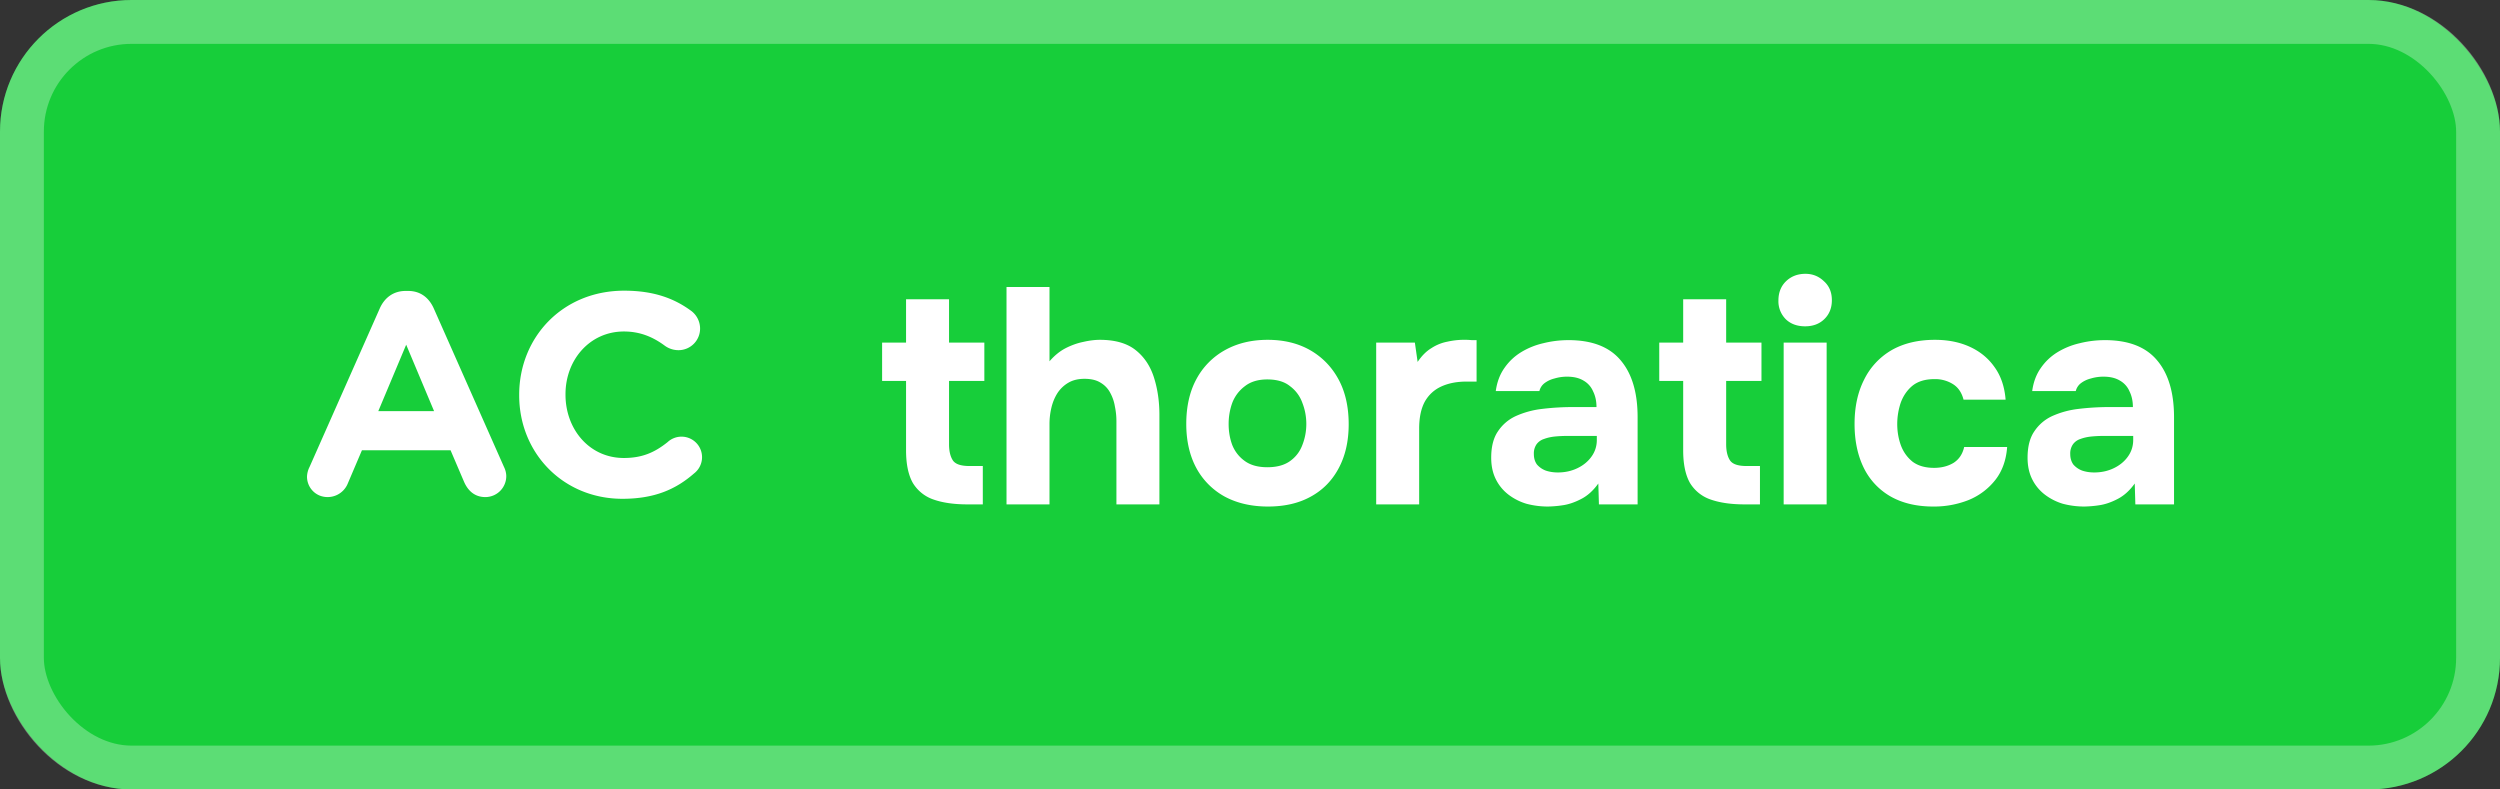 <svg fill="none" xmlns="http://www.w3.org/2000/svg" height="36" viewBox="0 0 114 36"><rect x="0" y="0" width="114" height="36" fill="#333333" stroke="none"/><rect width="114" height="36" rx="6" fill="#17CE3A"/><rect x="1" y="1" width="112" height="34" rx="5" stroke="#fff" stroke-opacity=".3" stroke-width="2" style="mix-blend-mode:lighten"/><path d="m14.116 21.291 3.2-7.224c.22-.498.63-.8 1.18-.8h.118c.551 0 .945.302 1.167.8l3.2 7.224c.064.127.1.265.105.406a.956.956 0 0 1-.954.97c-.472 0-.787-.275-.97-.694l-.617-1.442h-4.04l-.642 1.507a.993.993 0 0 1-1.291.558.93.93 0 0 1-.572-.872 1.07 1.07 0 0 1 .116-.433Zm5.678-2.543-1.272-3.029-1.272 3.029h2.544ZM23.675 18.027V18c0-2.608 1.967-4.745 4.787-4.745 1.377 0 2.308.367 3.069.93a1.01 1.01 0 0 1 .393.8.985.985 0 0 1-.996.983 1.059 1.059 0 0 1-.603-.196c-.564-.42-1.155-.656-1.876-.656-1.548 0-2.662 1.285-2.662 2.858V18c0 1.574 1.089 2.884 2.659 2.884.853 0 1.417-.262 1.993-.721a.936.936 0 1 1 1.207 1.428c-.826.721-1.797 1.154-3.265 1.154-2.699 0-4.706-2.082-4.706-4.718ZM44.116 23c-.616 0-1.134-.075-1.554-.224a1.763 1.763 0 0 1-.938-.756c-.205-.364-.308-.859-.308-1.484v-3.164h-1.092v-1.75h1.092v-1.974h1.96v1.974h1.61v1.75h-1.61v2.884c0 .308.056.55.168.728.112.177.364.266.756.266h.616V23h-.7Zm1.781 0v-9.912h1.96v3.388c.215-.252.453-.448.714-.588.27-.14.541-.238.812-.294.28-.065.537-.098.77-.098.69 0 1.232.154 1.624.462.392.308.672.723.84 1.246.168.523.252 1.097.252 1.722V23h-1.96v-3.794c0-.224-.023-.448-.07-.672a1.928 1.928 0 0 0-.21-.616 1.15 1.15 0 0 0-.434-.462c-.187-.121-.434-.182-.742-.182-.29 0-.537.06-.742.182a1.487 1.487 0 0 0-.504.49c-.121.196-.21.415-.266.658a3.228 3.228 0 0 0-.084.728V23h-1.96Zm11.92.098c-.746 0-1.4-.15-1.96-.448a3.238 3.238 0 0 1-1.301-1.302c-.308-.57-.462-1.241-.462-2.016 0-.793.154-1.475.462-2.044a3.283 3.283 0 0 1 1.316-1.33c.56-.308 1.203-.462 1.931-.462.747 0 1.396.159 1.947.476.55.317.98.76 1.288 1.33.308.57.462 1.25.462 2.044 0 .775-.154 1.447-.462 2.016-.3.56-.724.99-1.274 1.288-.542.299-1.19.448-1.947.448Zm-.028-1.792c.43 0 .775-.093 1.036-.28.262-.187.448-.43.56-.728.122-.308.183-.63.183-.966 0-.336-.061-.658-.182-.966a1.616 1.616 0 0 0-.56-.756c-.252-.205-.598-.308-1.037-.308-.42 0-.76.103-1.022.308a1.71 1.71 0 0 0-.574.756c-.111.308-.167.63-.167.966 0 .345.055.667.167.966.122.299.313.541.575.728.26.187.602.28 1.021.28ZM62.754 23v-7.378h1.764l.126.882c.187-.28.397-.49.63-.63a2.03 2.03 0 0 1 .728-.294 3.538 3.538 0 0 1 1.106-.07h.224v1.89h-.462c-.438 0-.821.075-1.148.224-.326.15-.578.383-.756.7-.168.317-.252.723-.252 1.218V23h-1.96Zm7.834.098c-.335 0-.662-.042-.98-.126a2.556 2.556 0 0 1-.826-.42 1.997 1.997 0 0 1-.573-.7c-.14-.28-.21-.607-.21-.98 0-.504.102-.905.308-1.204a1.95 1.95 0 0 1 .825-.7 4.038 4.038 0 0 1 1.19-.322c.458-.056.93-.084 1.415-.084H72.8c0-.27-.052-.509-.154-.714a1.013 1.013 0 0 0-.434-.49c-.197-.121-.448-.182-.756-.182-.197 0-.388.028-.575.084a1.246 1.246 0 0 0-.448.21.643.643 0 0 0-.237.364h-1.989c.056-.41.187-.76.392-1.05.206-.299.463-.541.77-.728a3.41 3.41 0 0 1 1.008-.406c.374-.093.757-.14 1.148-.14 1.074 0 1.867.308 2.38.924.514.607.77 1.47.77 2.59V23h-1.764l-.028-.952c-.233.327-.499.565-.797.714-.29.15-.57.243-.84.28a5.04 5.04 0 0 1-.659.056Zm.449-1.554c.326 0 .625-.065.895-.196.271-.13.486-.308.644-.532.16-.224.239-.476.239-.756v-.182H71.47c-.197 0-.388.01-.575.028-.177.019-.34.056-.49.112a.676.676 0 0 0-.336.238.729.729 0 0 0-.125.448c0 .187.046.345.14.476a.989.989 0 0 0 .406.28c.168.056.35.084.546.084ZM79.553 23c-.615 0-1.133-.075-1.553-.224a1.763 1.763 0 0 1-.939-.756c-.205-.364-.308-.859-.308-1.484v-3.164h-1.091v-1.75h1.091v-1.974h1.96v1.974h1.61v1.75h-1.61v2.884c0 .308.056.55.169.728.111.177.364.266.755.266h.617V23h-.7Zm1.782 0v-7.378h1.96V23h-1.96Zm.98-8.12c-.364 0-.659-.107-.882-.322a1.157 1.157 0 0 1-.337-.854c0-.364.117-.658.35-.882.234-.224.528-.336.883-.336.326 0 .606.112.84.336.242.215.364.504.364.868 0 .355-.117.644-.35.868-.225.215-.514.322-.869.322Zm5.837 8.218c-.756 0-1.404-.154-1.946-.462a3.042 3.042 0 0 1-1.218-1.302c-.28-.57-.42-1.237-.42-2.002 0-.775.145-1.447.434-2.016a3.157 3.157 0 0 1 1.246-1.344c.55-.317 1.213-.476 1.988-.476.597 0 1.13.107 1.596.322.467.215.84.523 1.12.924.29.401.457.896.504 1.484h-1.918c-.084-.327-.247-.565-.49-.714a1.525 1.525 0 0 0-.84-.224c-.42 0-.756.103-1.008.308-.243.205-.42.467-.532.784a3.08 3.08 0 0 0-.154.952c0 .345.056.672.168.98.112.299.29.546.532.742.252.187.579.28.98.28.336 0 .63-.075.882-.224.252-.159.416-.401.49-.728h1.96c-.046.607-.228 1.11-.546 1.512a2.977 2.977 0 0 1-1.218.91 4.262 4.262 0 0 1-1.61.294Zm6.895 0c-.335 0-.662-.042-.98-.126a2.556 2.556 0 0 1-.825-.42 1.997 1.997 0 0 1-.575-.7c-.14-.28-.21-.607-.21-.98 0-.504.103-.905.309-1.204a1.95 1.95 0 0 1 .825-.7 4.038 4.038 0 0 1 1.19-.322c.458-.056.93-.084 1.414-.084h1.065c0-.27-.052-.509-.154-.714a1.013 1.013 0 0 0-.434-.49c-.197-.121-.448-.182-.757-.182-.196 0-.387.028-.574.084a1.246 1.246 0 0 0-.447.21.643.643 0 0 0-.239.364h-1.987c.055-.41.186-.76.391-1.05.206-.299.463-.541.77-.728a3.41 3.41 0 0 1 1.009-.406c.373-.093.756-.14 1.148-.14 1.073 0 1.866.308 2.38.924.513.607.77 1.47.77 2.59V23h-1.764l-.028-.952c-.234.327-.5.565-.798.714-.29.15-.57.243-.84.28a5.04 5.04 0 0 1-.659.056Zm.449-1.554c.326 0 .625-.065.895-.196.271-.13.486-.308.644-.532.16-.224.239-.476.239-.756v-.182H95.93c-.197 0-.388.01-.575.028-.177.019-.34.056-.49.112a.676.676 0 0 0-.335.238.729.729 0 0 0-.127.448c0 .187.047.345.14.476a.989.989 0 0 0 .406.28c.169.056.35.084.547.084Z" fill="#fff"/></svg>
